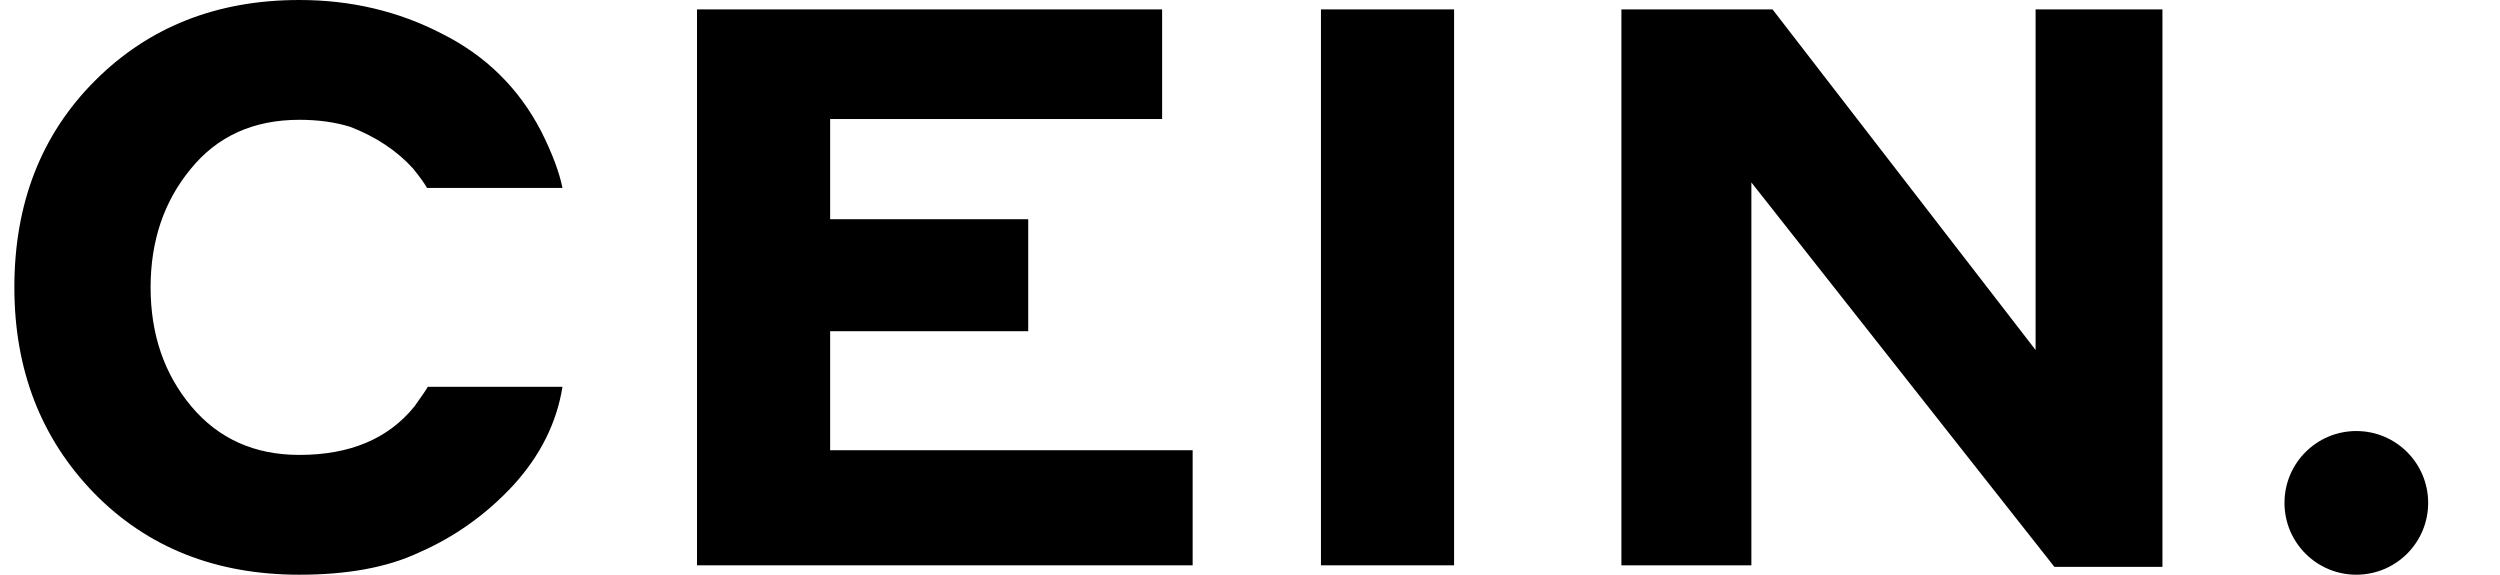 <svg width="87" height="20" viewBox="0 0 87 20" fill="none" xmlns="http://www.w3.org/2000/svg">
<g clip-path="url(#clip0_4002_255)">
<path d="M75.253 0.327V19.727H71.493L60.948 6.349V19.673H56.425V0.327H61.684L70.839 12.18V0.327H75.253Z" fill="black"/>
<path d="M45.969 19.673V0.327H50.602V19.673H45.969Z" fill="black"/>
<path d="M24.256 19.673V0.327H40.442V4.142H28.889V7.629H35.782V11.526H28.889V15.668H41.504V19.673H24.256Z" fill="black"/>
<path d="M10.418 20C7.512 20 5.132 19.055 3.279 17.166C1.426 15.259 0.5 12.87 0.5 10C0.5 7.075 1.436 4.678 3.307 2.807C5.178 0.936 7.548 0 10.418 0C12.217 0 13.87 0.391 15.377 1.172C16.903 1.935 18.057 3.07 18.838 4.578C19.219 5.341 19.465 5.995 19.574 6.54H14.86C14.769 6.376 14.605 6.149 14.369 5.858C13.806 5.241 13.079 4.759 12.189 4.414C11.663 4.251 11.072 4.169 10.418 4.169C8.82 4.169 7.557 4.741 6.631 5.886C5.704 7.012 5.241 8.383 5.241 10C5.241 11.635 5.713 13.015 6.658 14.142C7.603 15.268 8.856 15.831 10.418 15.831C12.18 15.831 13.515 15.268 14.424 14.142C14.696 13.76 14.851 13.533 14.887 13.46H19.574C19.374 14.714 18.802 15.858 17.857 16.894C16.912 17.911 15.813 18.692 14.56 19.237C13.47 19.746 12.089 20 10.418 20Z" fill="black"/>
<circle cx="82" cy="17.5" r="2.5" fill="black"/>
</g>
<defs>
<clipPath id="clip0_4002_255">
<rect width="86" height="20" fill="white" transform="translate(0.5)"/>
</clipPath>
</defs>
</svg>
